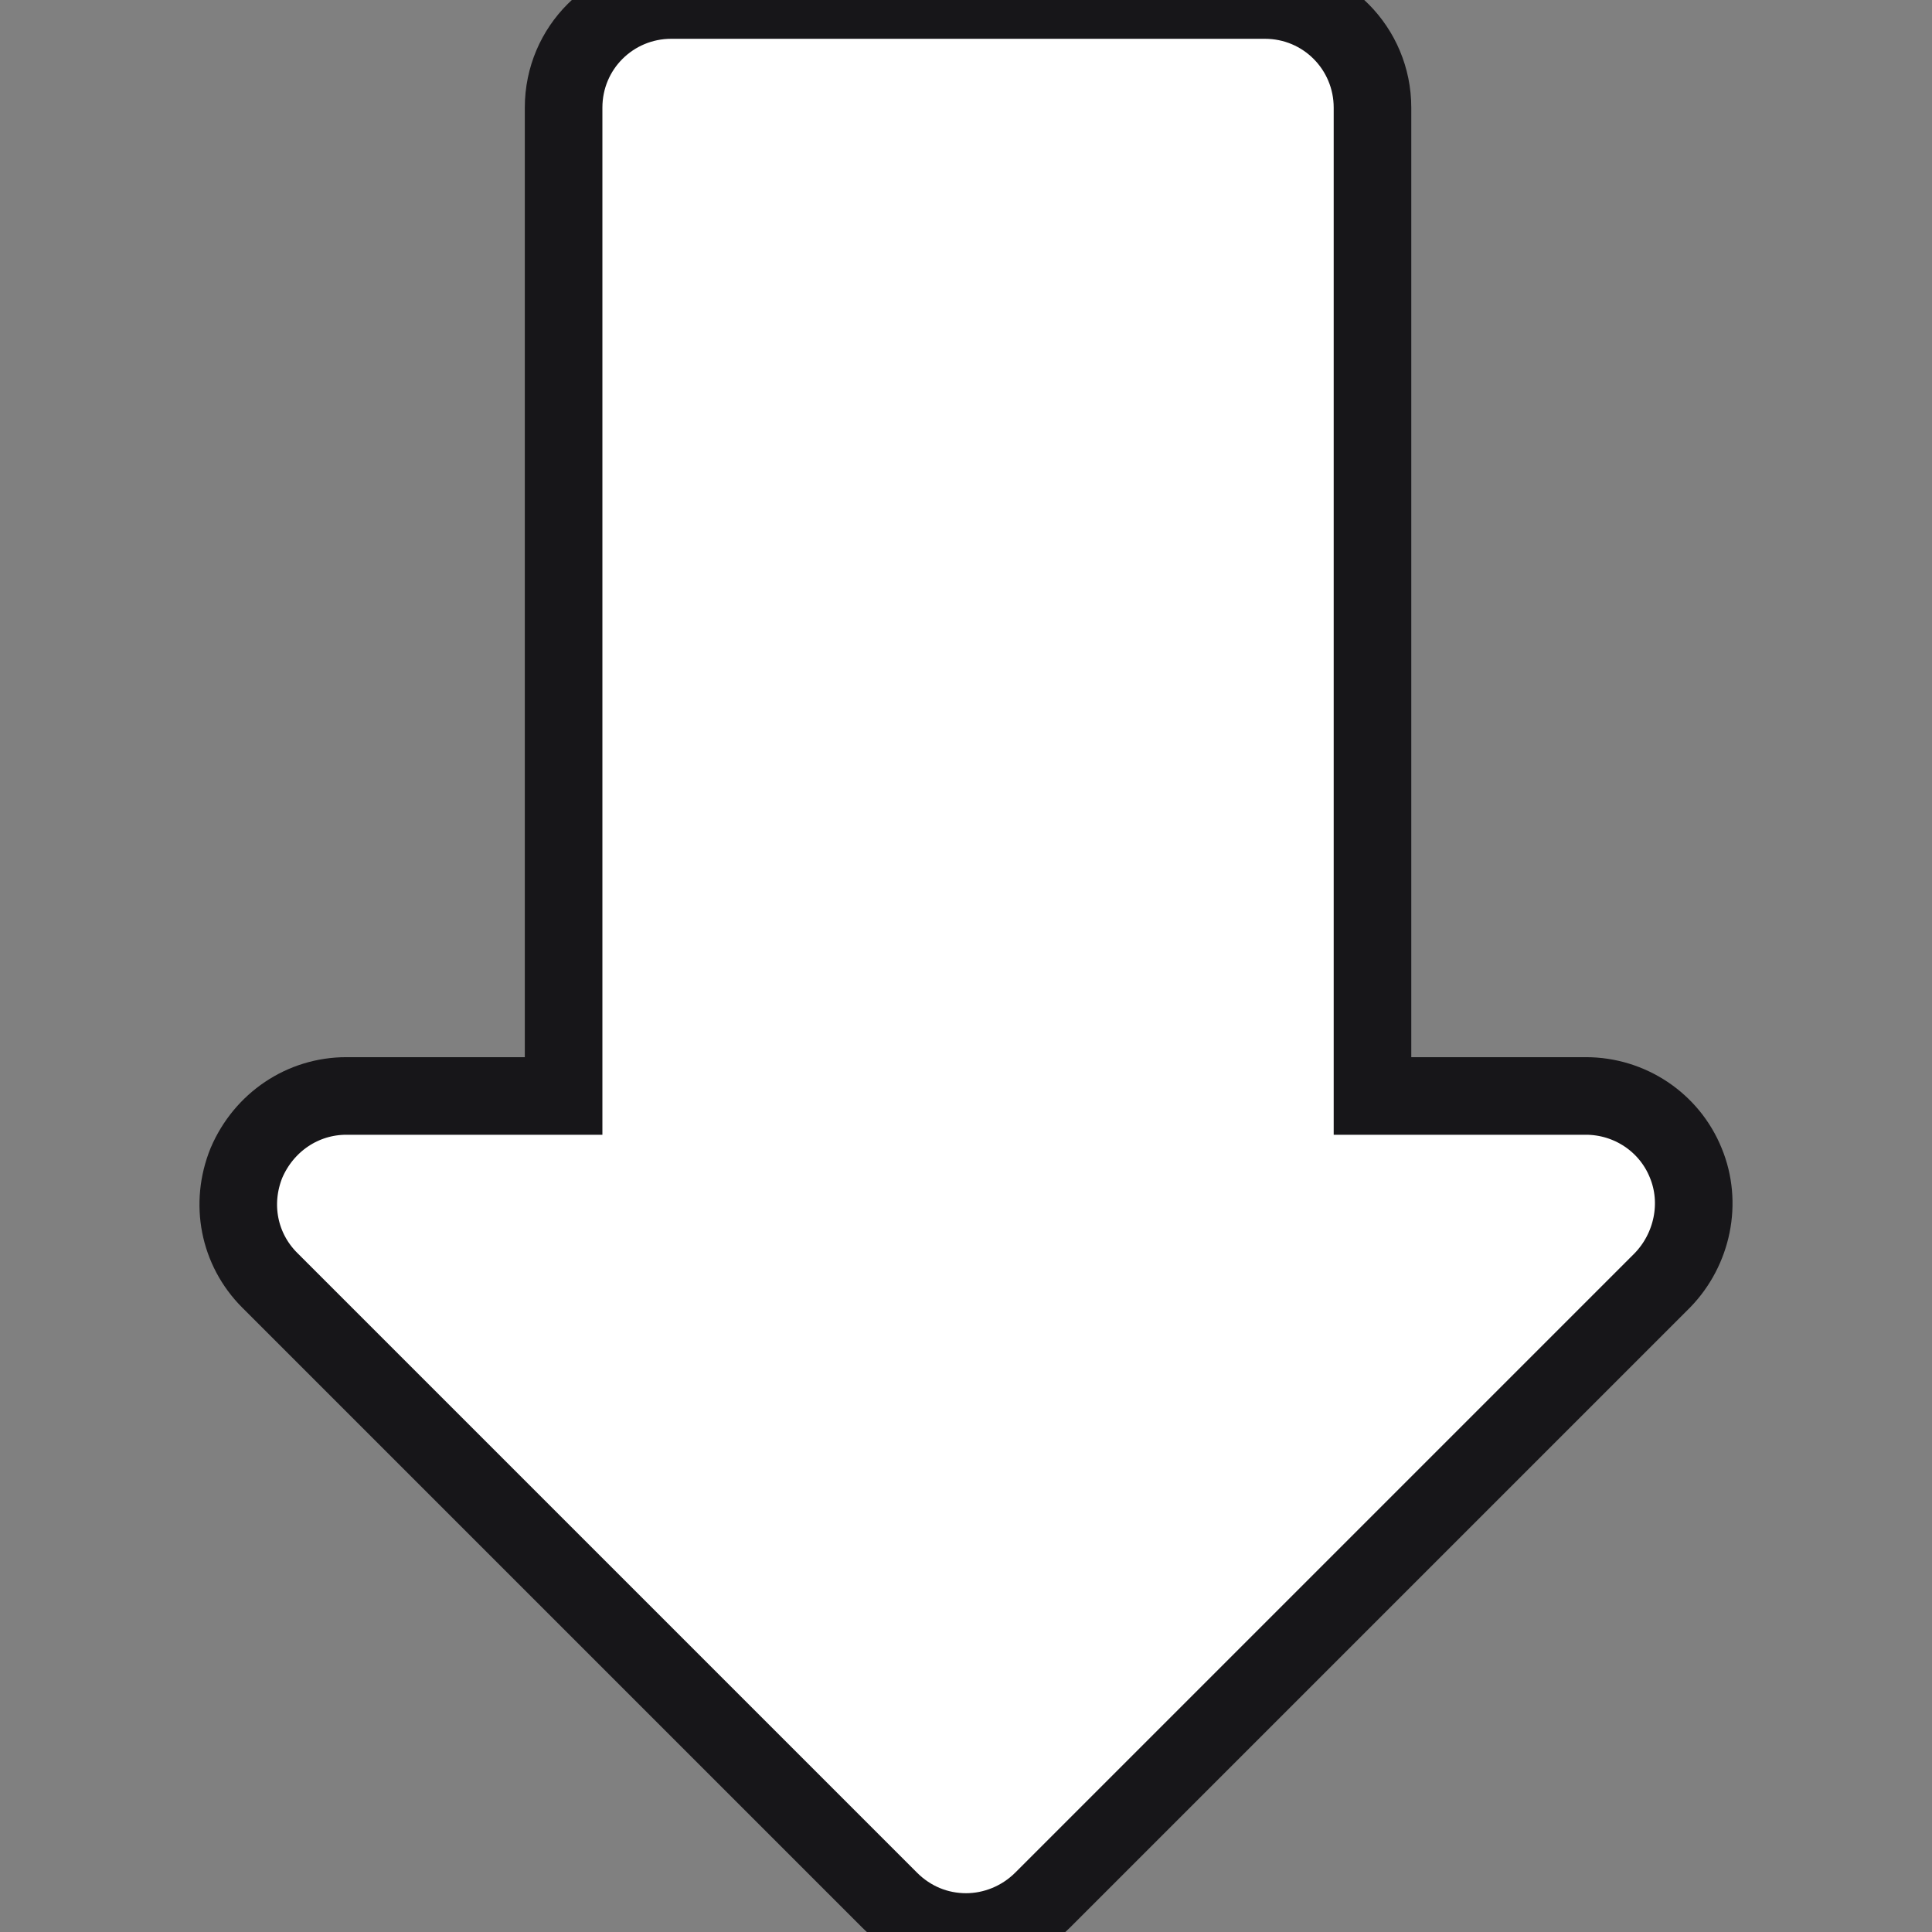 <?xml version="1.0" encoding="iso-8859-1"?>
<!-- Uploaded to: SVG Repo, www.svgrepo.com, Generator: SVG Repo Mixer Tools -->
<svg height="800px" width="800px" version="1.1" id="Capa_1" xmlns="http://www.w3.org/2000/svg" xmlns:xlink="http://www.w3.org/1999/xlink" 
	 viewBox="0 0 199.2 199.2" xml:space="preserve">
<rect x="0" y="0" width="199.2" height="199.2" fill="#808080" stroke="none"/>
<g>
	<path fill="#ffffff" stroke="#171619" stroke-width="8" d="M173.811,119.9c-1.7-4.2-5.8-6.9-10.3-6.9h-22V11.1c0-6.1-4.9-11.1-11.1-11.1h-61.2
		c-6.1,0-11.1,4.9-11.1,11.1V113h-22.4c-4.5,0-8.5,2.7-10.3,6.9c-1.7,4.2-0.8,8.9,2.4,12.1l63.9,63.9c2.2,2.2,5,3.3,7.9,3.3
		c2.8,0,5.7-1.1,7.9-3.3l63.9-63.9C174.511,128.8,175.511,124,173.811,119.9z"/>
</g>
</svg>